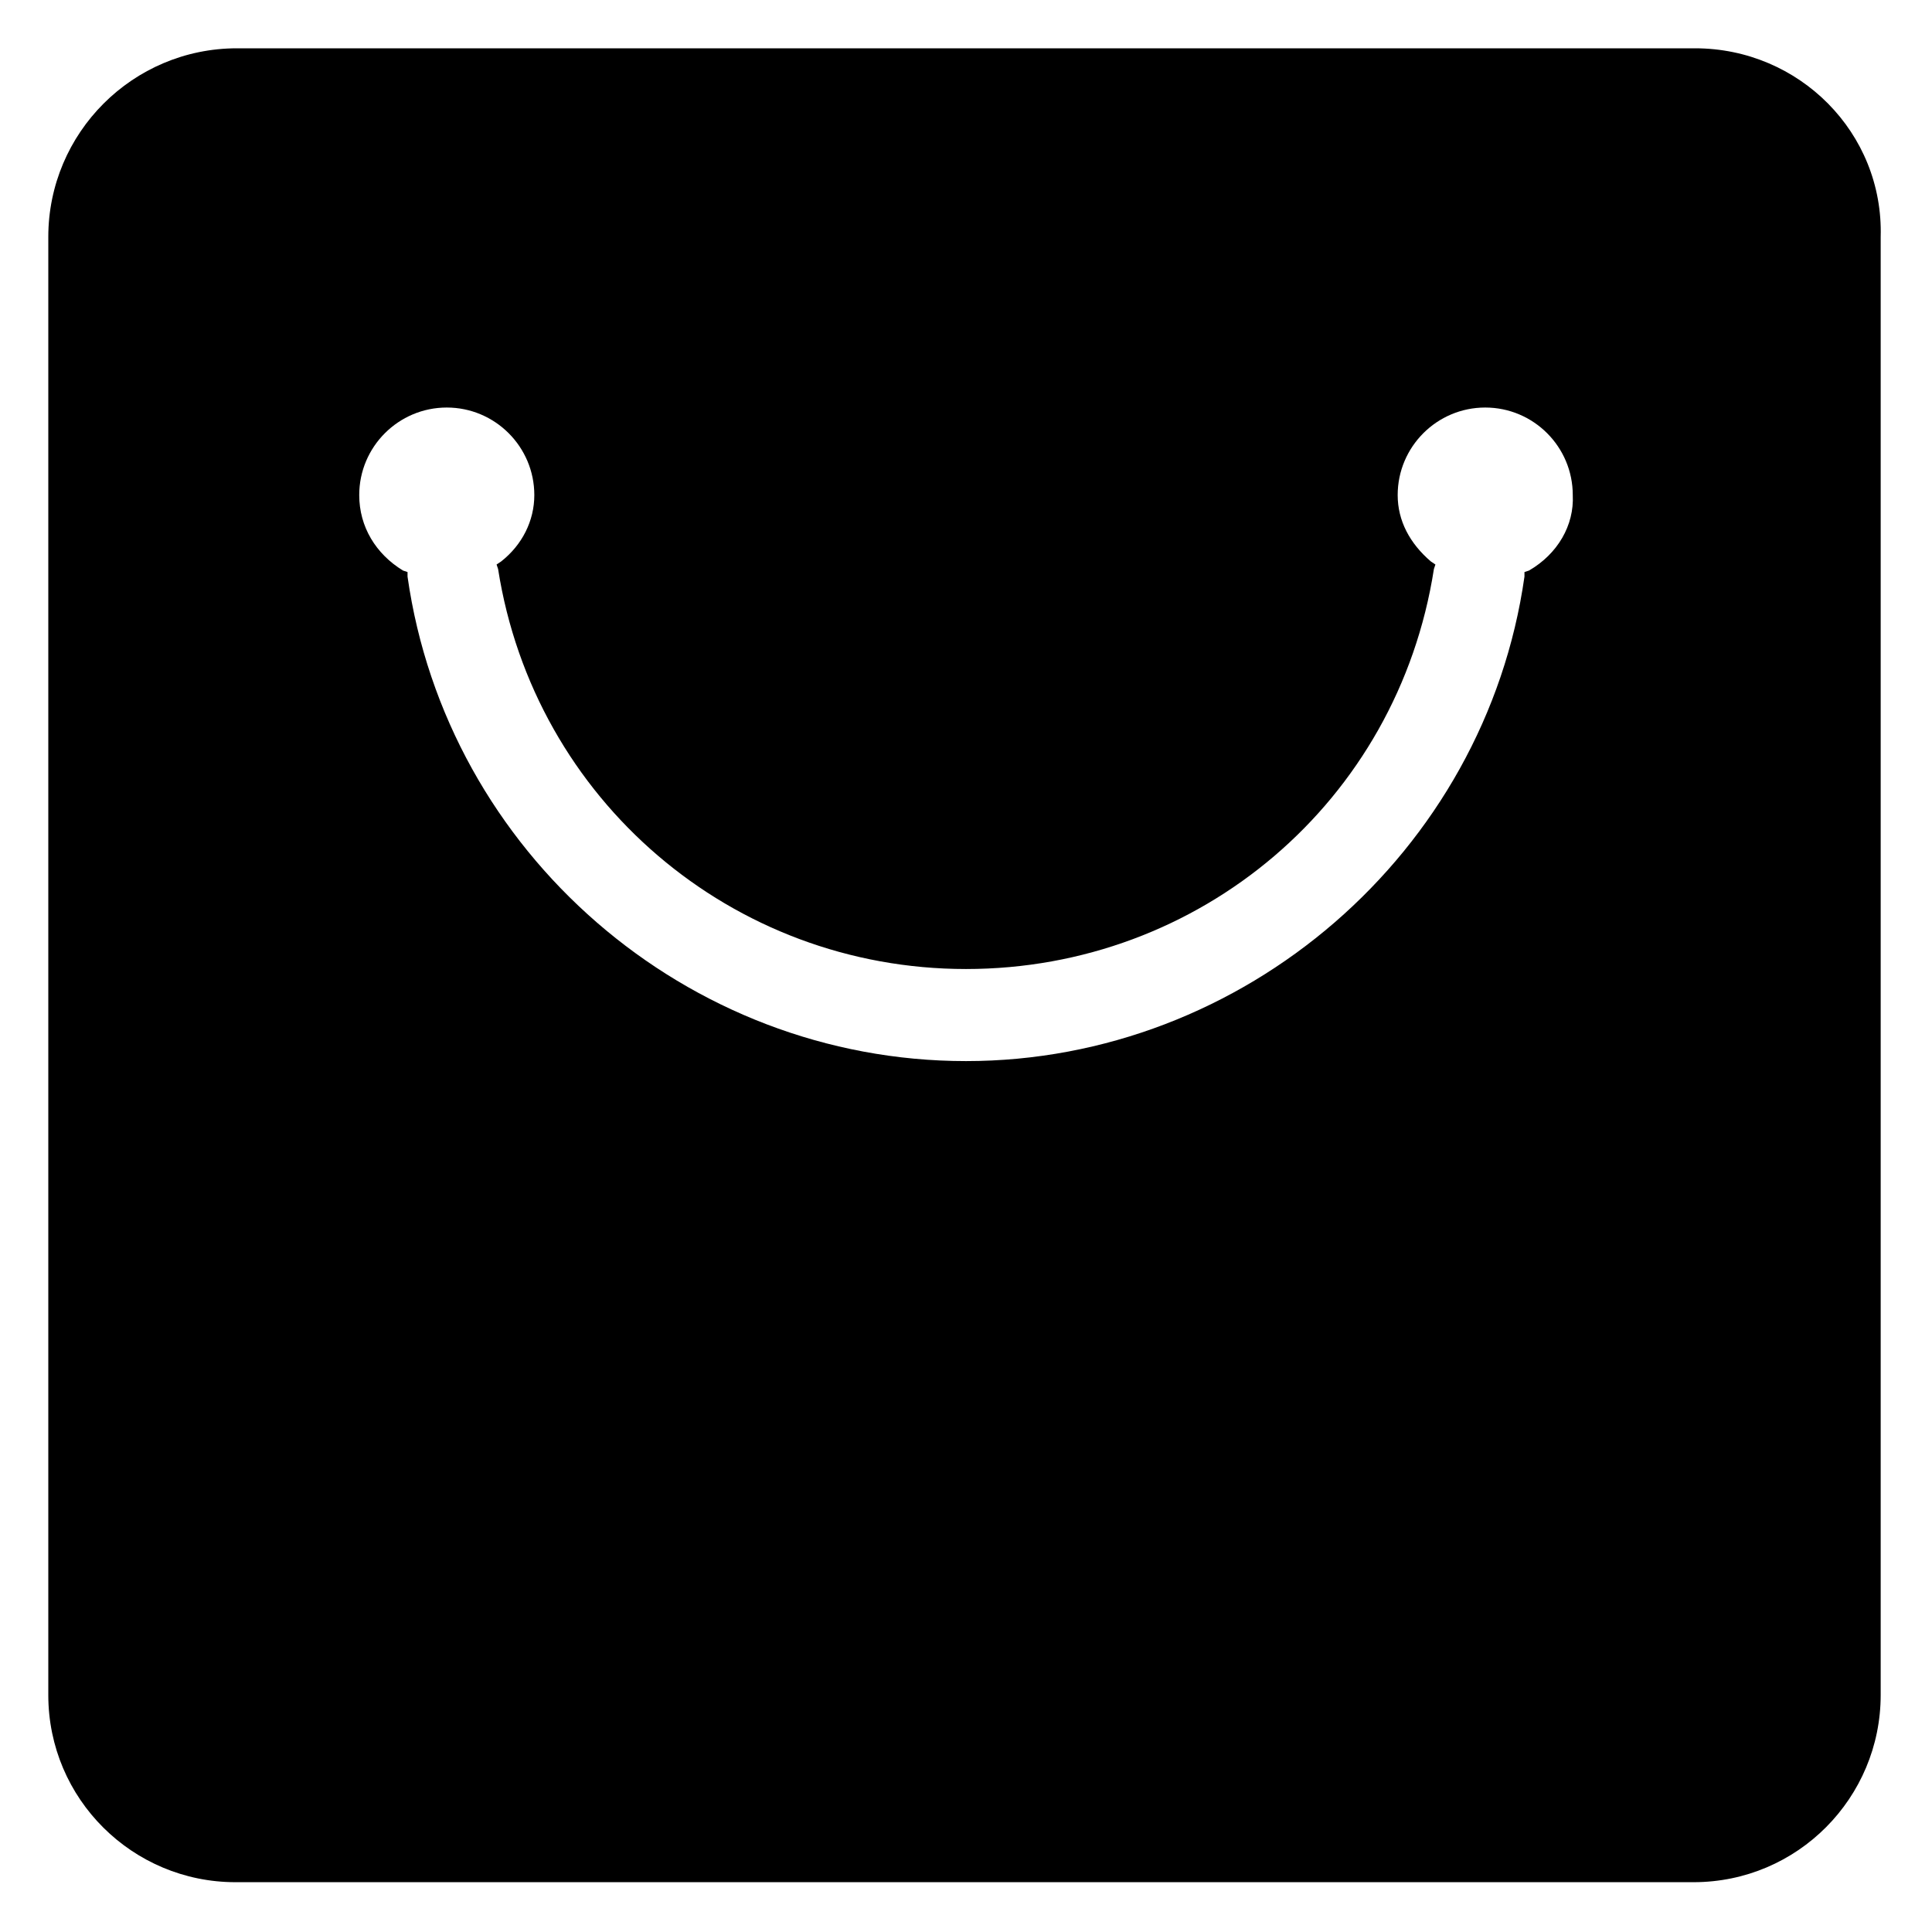 <?xml version="1.0" encoding="utf-8"?>
<!-- Generator: Adobe Illustrator 21.1.0, SVG Export Plug-In . SVG Version: 6.00 Build 0)  -->
<svg version="1.1" id="圖層_1" xmlns="http://www.w3.org/2000/svg" xmlns:xlink="http://www.w3.org/1999/xlink" x="0px" y="0px"
	 viewBox="0 0 128 128" style="enable-background:new 0 0 128 128;" xml:space="preserve">
<path d="M112.3,3.2H15.7C8.8,3.2,3.2,8.8,3.2,15.7v96.6c0,6.9,5.6,12.4,12.4,12.4h96.6c6.9,0,12.4-5.6,12.4-12.4V15.7
	C124.8,8.8,119.2,3.2,112.3,3.2L112.3,3.2L112.3,3.2z M101.3,37.8l-0.3,0.1l0,0.3c-2.6,18.3-18.6,32.1-37,32.1
	c-18.5,0-34.4-13.8-37-32.1l0-0.3l-0.3-0.1c-1.8-1.1-2.9-2.9-2.9-5c0-3.2,2.6-5.8,5.8-5.8c3.2,0,5.8,2.6,5.8,5.8
	c0,1.7-0.8,3.3-2.2,4.4l-0.3,0.2l0.1,0.3c2.4,15.3,15.5,26.5,31,26.5c15.5,0,28.6-11.1,31-26.5l0.1-0.3l-0.3-0.2
	c-1.4-1.2-2.2-2.7-2.2-4.4c0-3.2,2.6-5.8,5.8-5.8l0,0l0,0l0,0c3.2,0,5.8,2.6,5.8,5.8C104.3,34.8,103.2,36.7,101.3,37.8L101.3,37.8
	L101.3,37.8z"/>
</svg>
